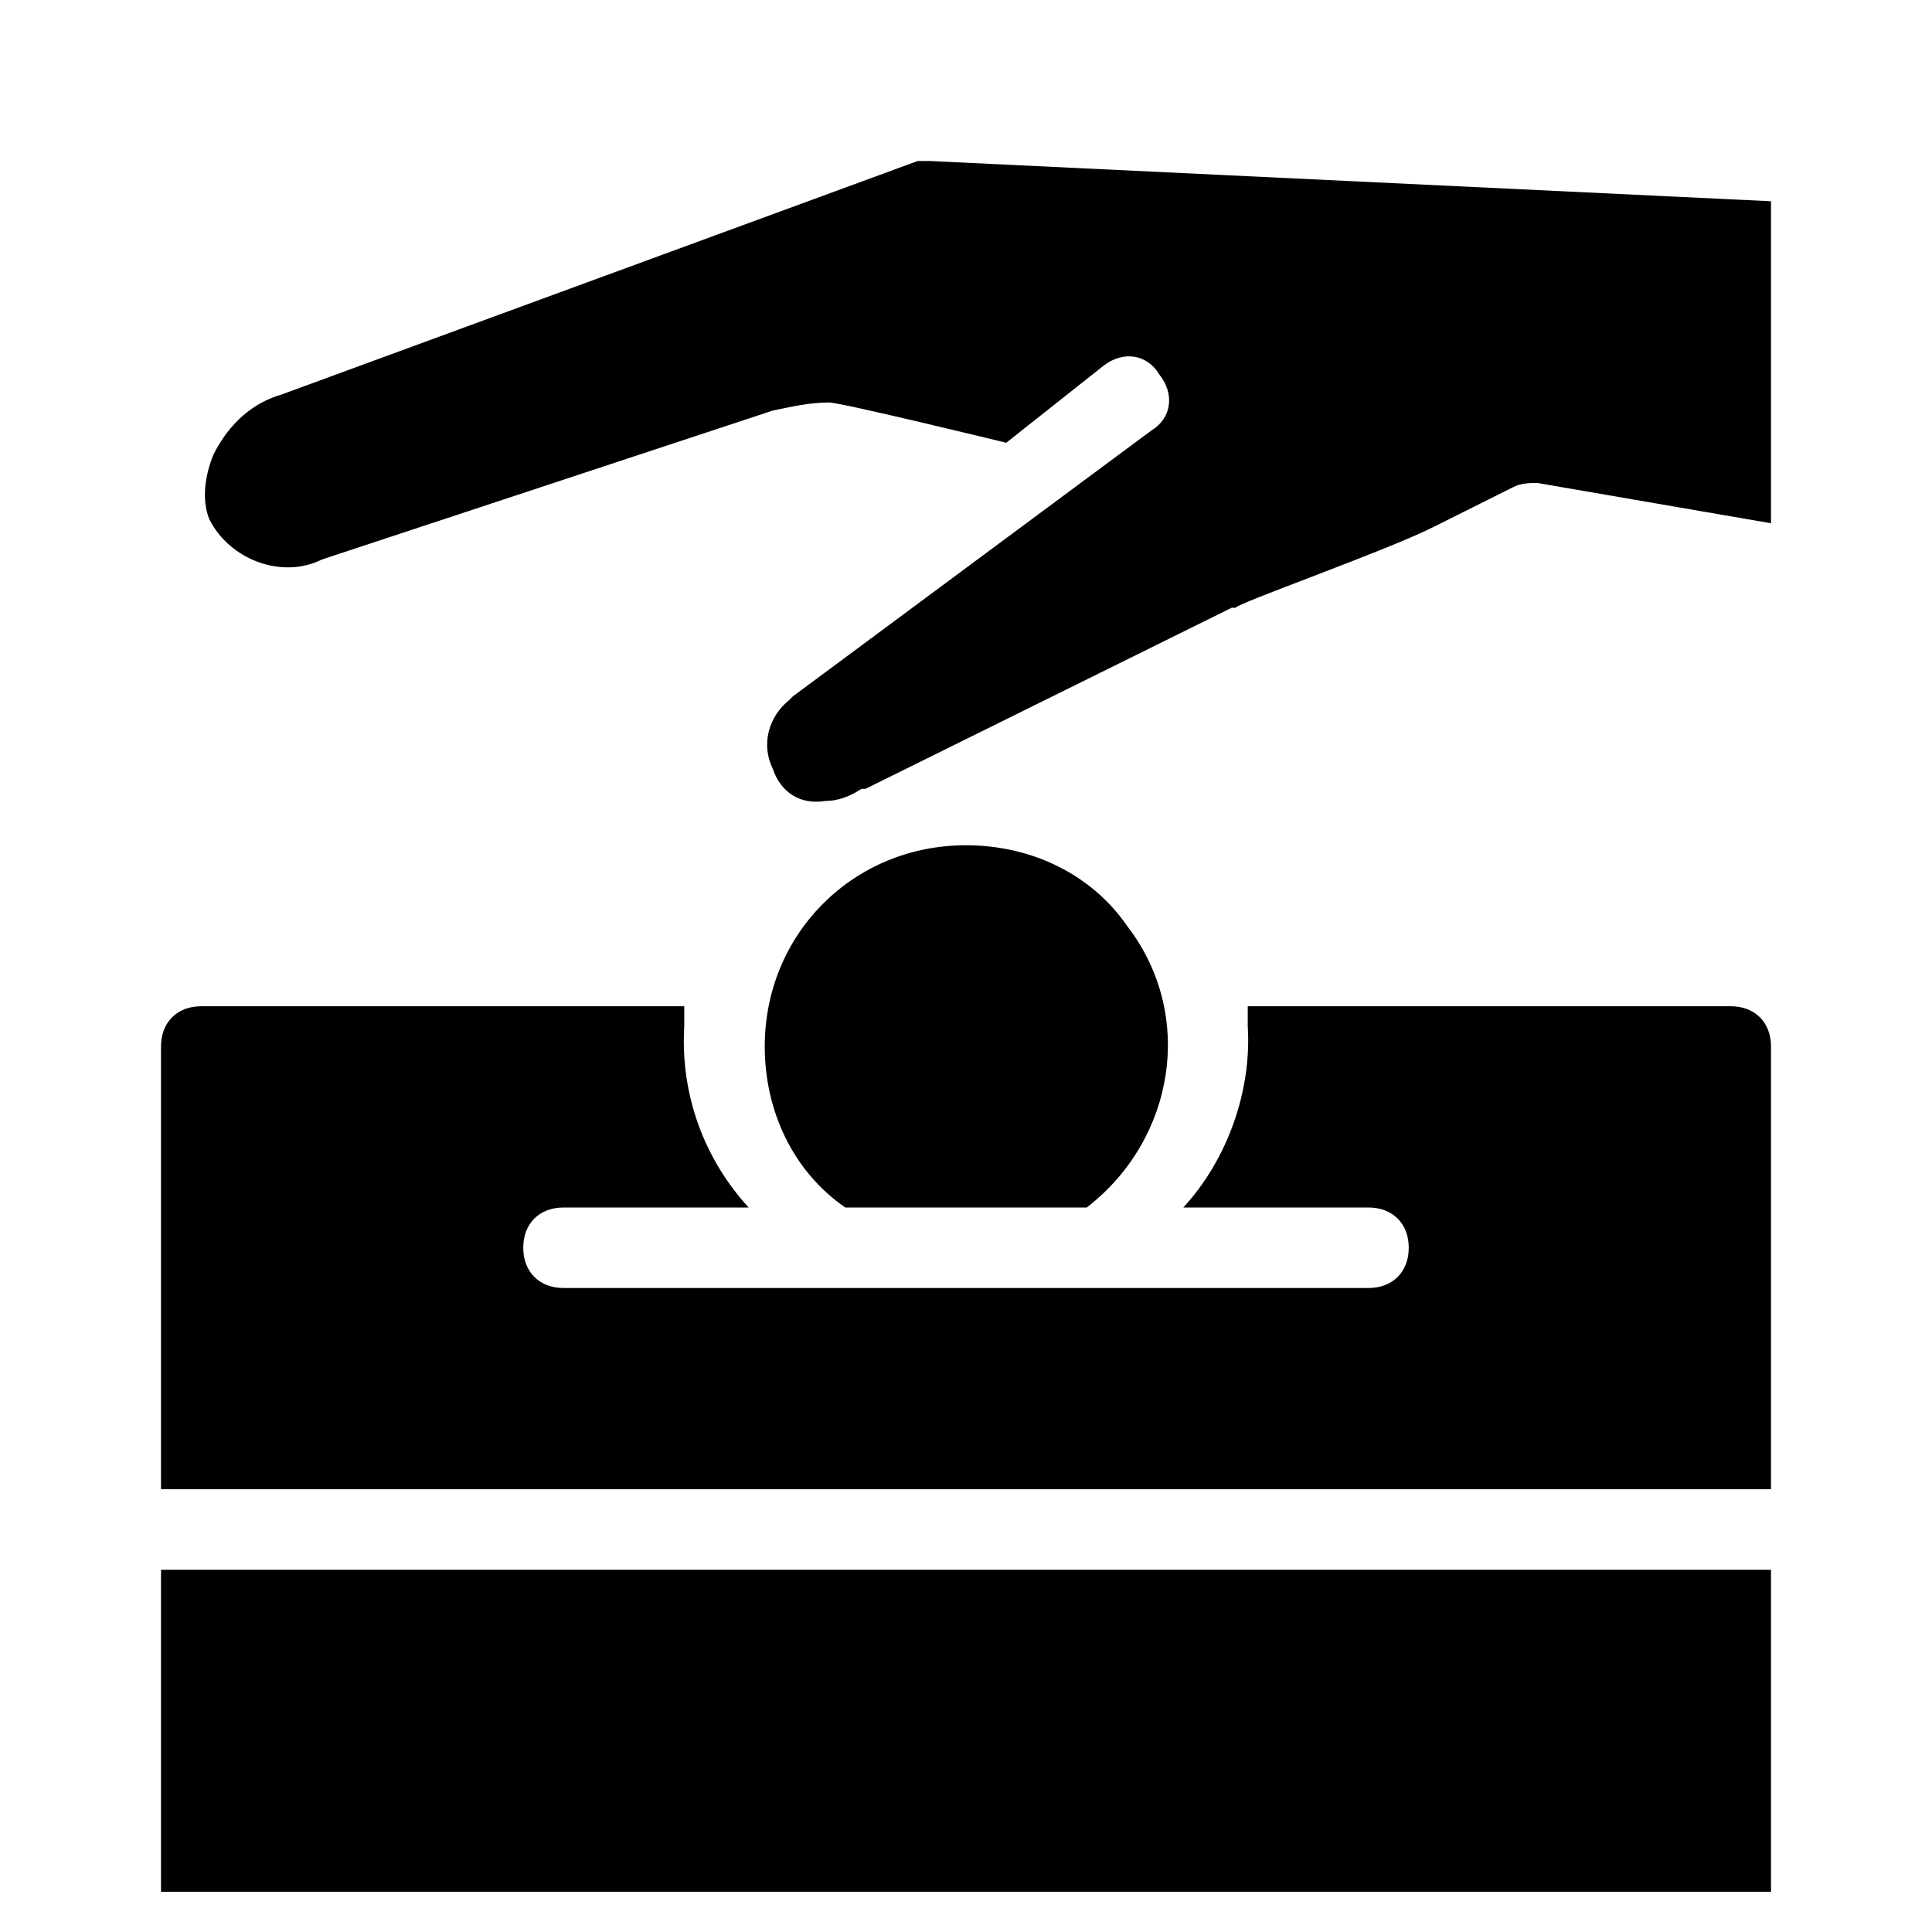 <?xml version="1.0" encoding="utf-8"?>
<!-- Generator: Adobe Illustrator 24.1.3, SVG Export Plug-In . SVG Version: 6.00 Build 0)  -->
<svg version="1.1" id="icon" xmlns="http://www.w3.org/2000/svg" xmlns:xlink="http://www.w3.org/1999/xlink" x="0px" y="0px"
	 viewBox="0 0 48 48" style="enable-background:new 0 0 48 48;" xml:space="preserve">
<path d="M38.2,12c-0.2,0-0.4,0-0.6,0.1l-2,1c-1.2,0.6-4.9,1.9-4.9,2h-0.1l-9.1,4.5l-0.1,0c-0.3,0.2-0.6,0.3-0.9,0.3
	c-0.6,0.1-1.1-0.2-1.3-0.8c-0.3-0.6-0.1-1.3,0.4-1.7l0.1-0.1l8.9-6.6c0.5-0.3,0.6-0.9,0.2-1.4c-0.3-0.5-0.9-0.6-1.4-0.2L25,11
	c0,0-4.1-1-4.4-1c-0.5,0-0.9,0.1-1.4,0.2L8,13.9c-1,0.5-2.3,0-2.8-1c-0.2-0.5-0.1-1.1,0.1-1.6C5.7,10.5,6.3,10,7,9.8L22.8,4
	c0.1,0,0.2,0,0.3,0L44,5l0,0v8L38.2,12z"/>
<path d="M4,39v8h40v-8H4z M43,25H31c0,0,0,0.3,0,0.5c0.1,1.6-0.5,3.3-1.6,4.5H34c0.6,0,1,0.4,1,1s-0.4,1-1,1H14c-0.6,0-1-0.4-1-1
	s0.4-1,1-1h4.6c-1.1-1.2-1.7-2.8-1.6-4.5c0-0.2,0-0.5,0-0.5H5c-0.6,0-1,0.4-1,1v11h40V26C44,25.4,43.6,25,43,25z M24,21
	c-2.8,0-5,2.2-5,5c0,1.6,0.7,3.1,2,4h6c2.2-1.7,2.7-4.8,1-7C27.1,21.7,25.6,21,24,21z"/>
</svg>
